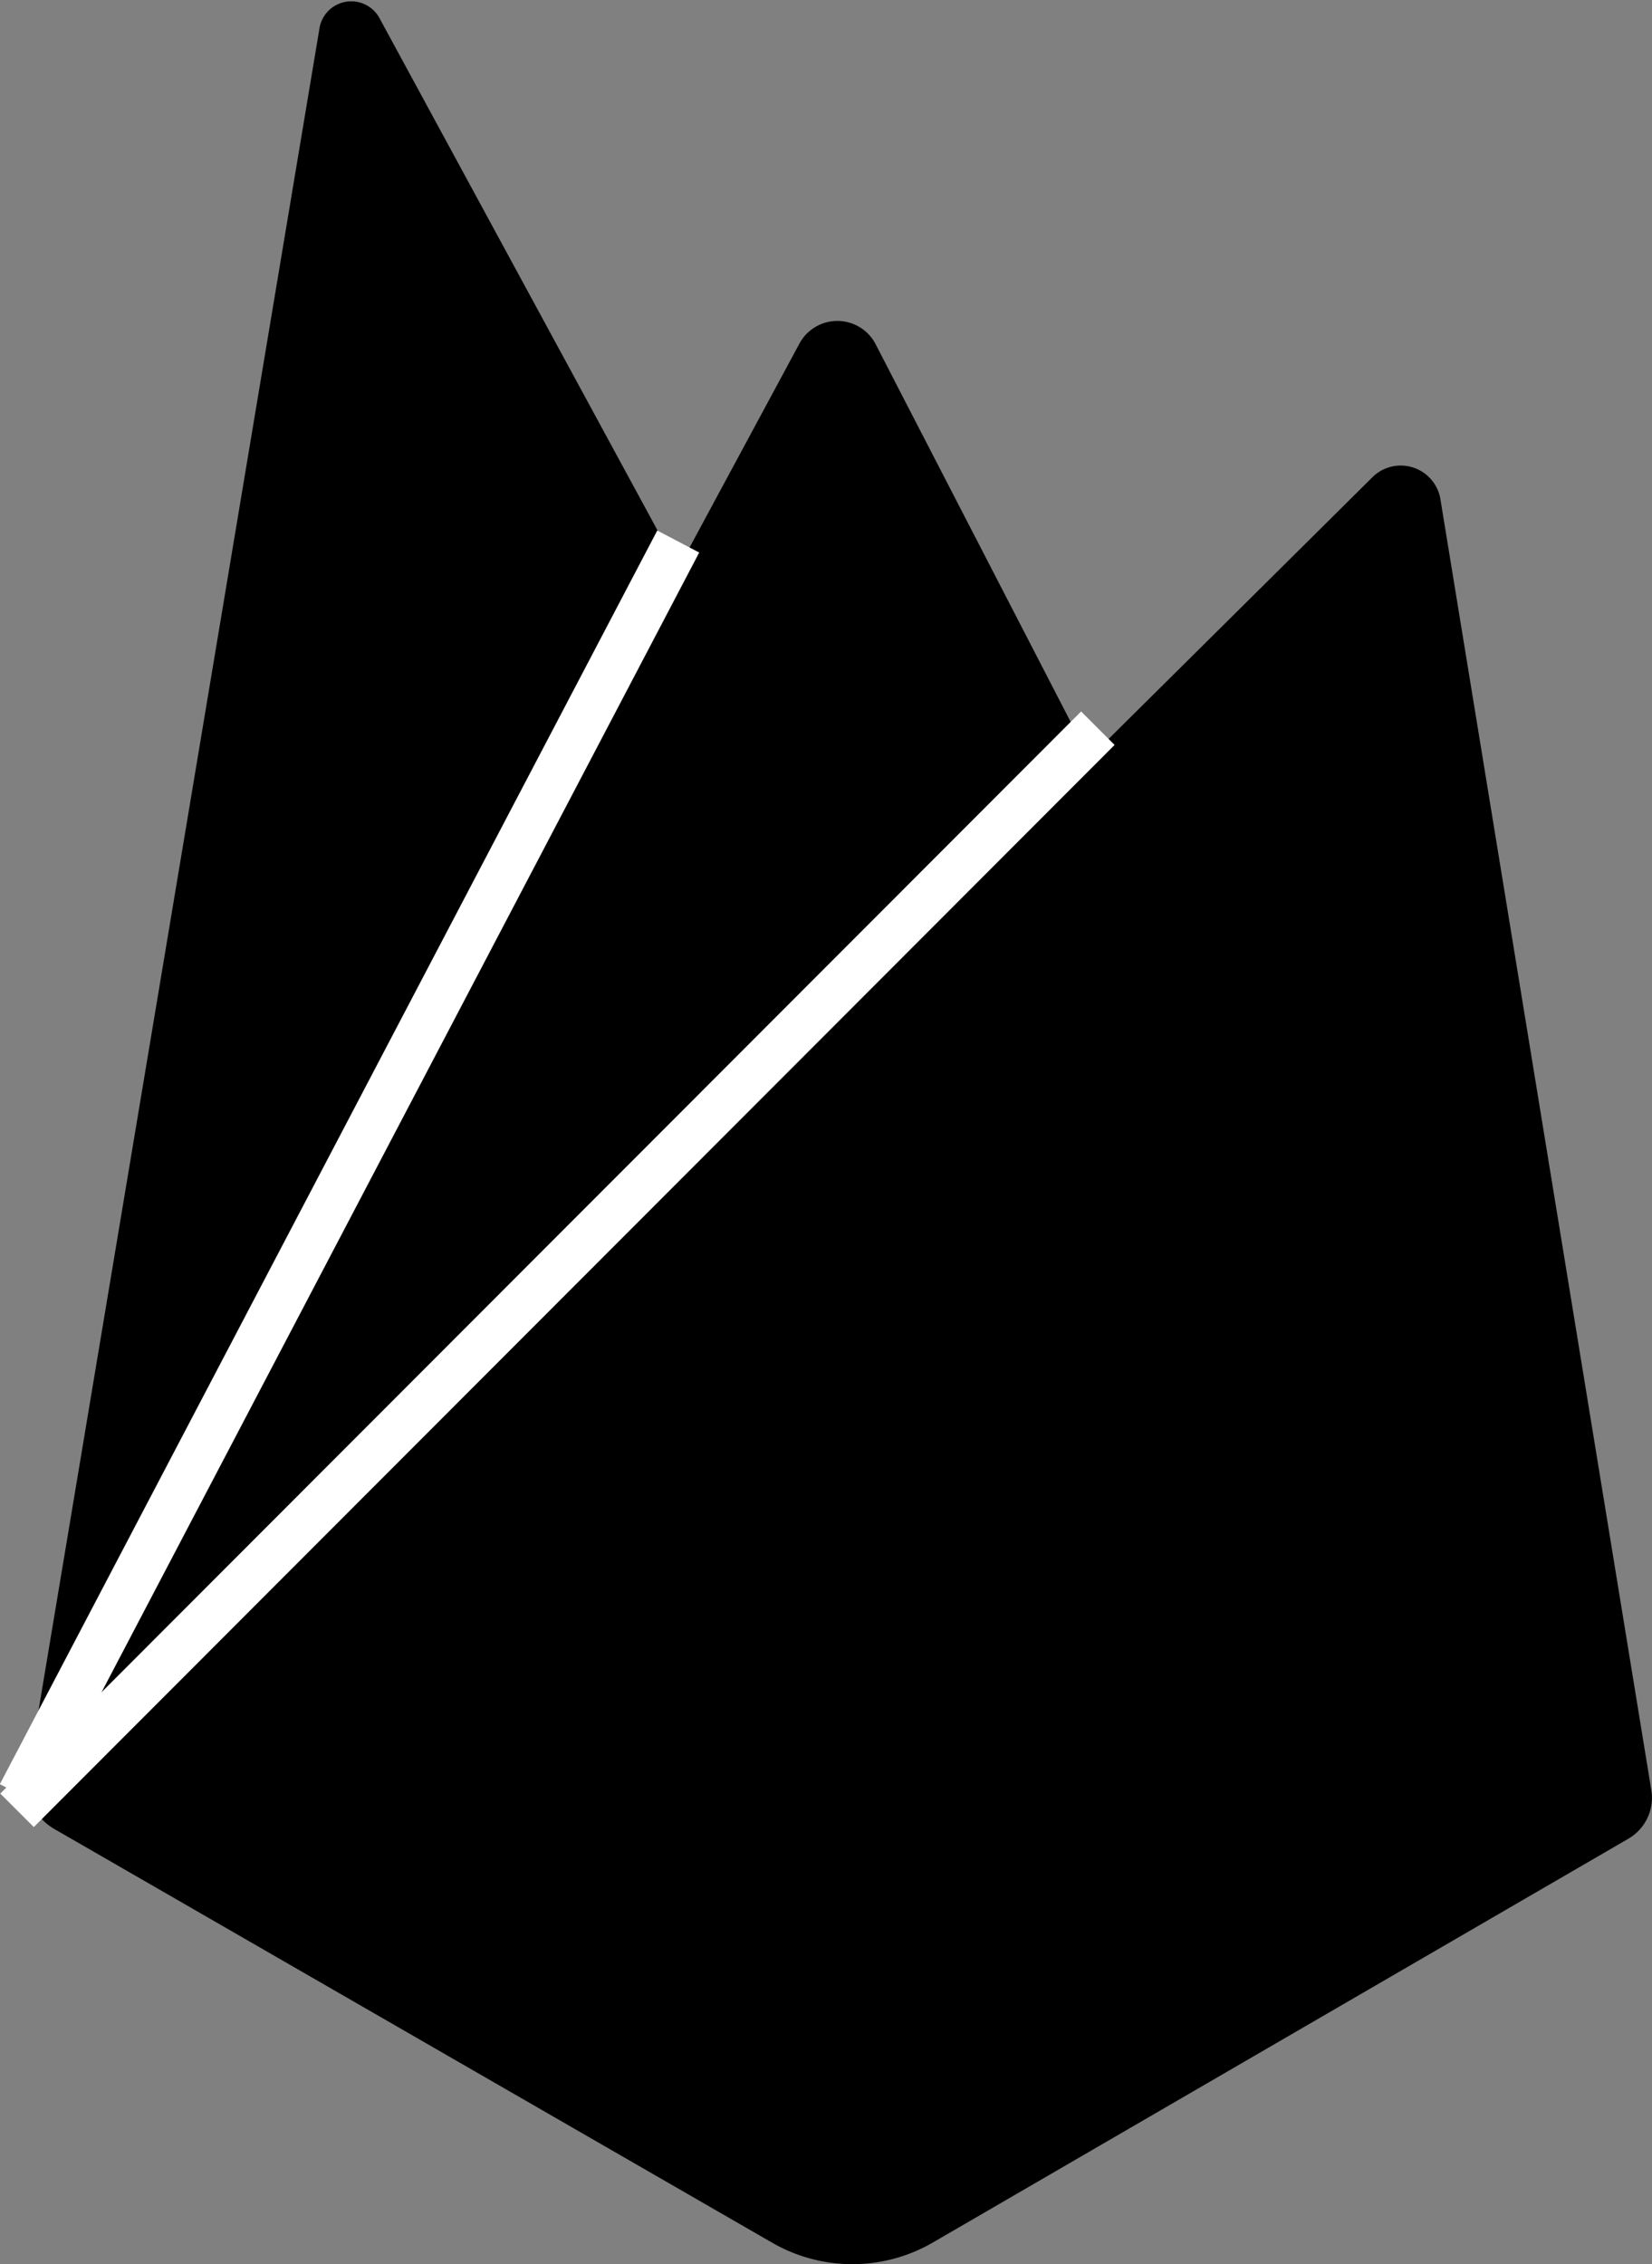 <svg xmlns="http://www.w3.org/2000/svg" viewBox="0 0 34.88 47.79"><rect x="0" y="0" width="34.88" height="47.79" fill="#808080" stroke="none"/><defs><style>.cls-1{fill:none;stroke:#fff;stroke-miterlimit:10;}</style></defs><title>Fichier 9</title><g id="Calque_2" data-name="Calque 2"><g id="Calque_1-2" data-name="Calque 1"><path d="M19.7,47.33l14.68-8.52a1,1,0,0,0,.49-1L30.41,10.52A.85.85,0,0,0,29,10.05L23,16,18.48,7.25a.91.91,0,0,0-1.6,0L14.32,12,8,.36A.68.68,0,0,0,6.75.57L.59,37.44a1.14,1.14,0,0,0,.55,1.16l15.17,8.74A3.39,3.39,0,0,0,19.7,47.33Z"/><line class="cls-1" x1="23.18" y1="15.37" x2="0.36" y2="38.21"/><line class="cls-1" x1="14.32" y1="11.43" x2="0.44" y2="37.89"/></g></g></svg>